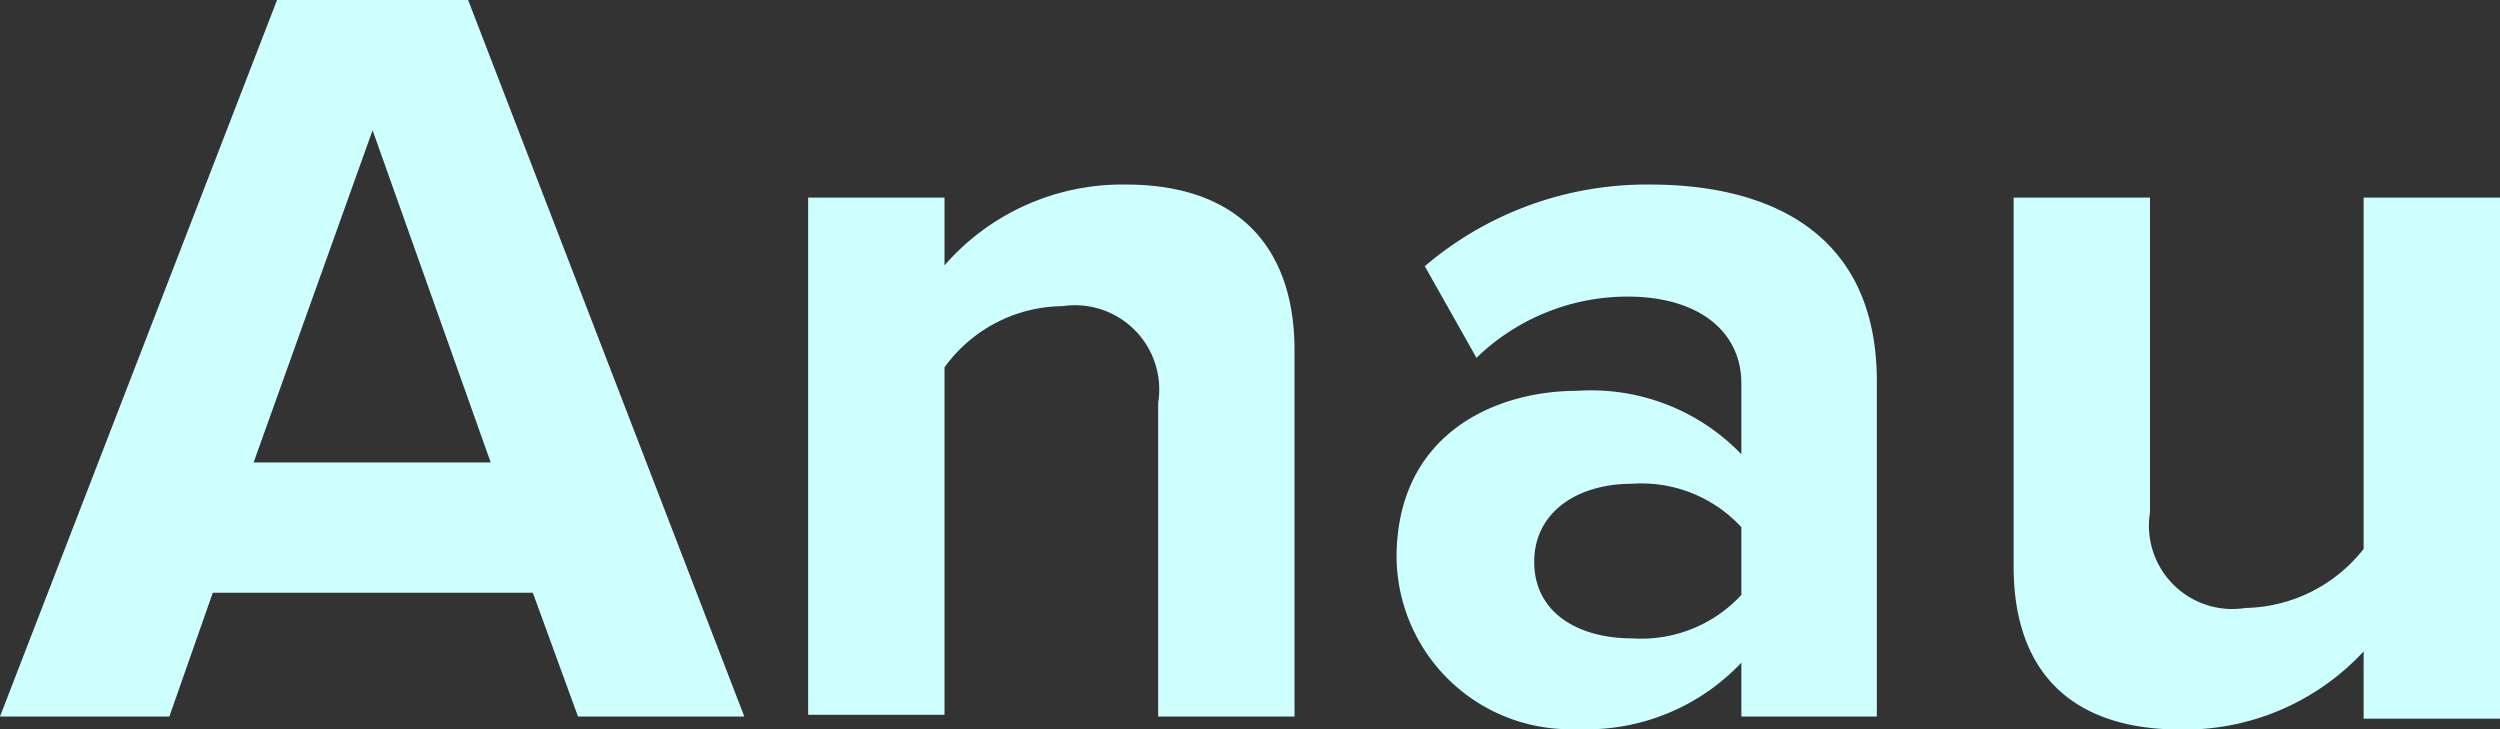 <svg xmlns="http://www.w3.org/2000/svg" viewBox="0 0 57.57 16.79"><rect x="0" y="0" width="57.57" height="16.79" fill="#333333" stroke="none"/><defs><style>.cls-1{fill:#cdffff;}</style></defs><g id="Layer_2" data-name="Layer 2"><g id="Layer_1-2" data-name="Layer 1"><path class="cls-1" d="M12.27,13.65H4.9l-1,2.85H0L6.38,0h4.4l6.36,16.5H13.31Zm-6.43-3H11.3L8.58,3Z"/><path class="cls-1" d="M26.67,9.28a1.94,1.94,0,0,0-2.2-2.23,3.39,3.39,0,0,0-2.72,1.41v8H18.61V4.55h3.14V6.11a5.43,5.43,0,0,1,4.18-1.86c2.62,0,3.88,1.49,3.88,3.81V16.5H26.67Z"/><path class="cls-1" d="M40.1,15.26a4.9,4.9,0,0,1-3.78,1.53,4,4,0,0,1-4.16-3.95C32.16,10,34.42,9,36.32,9a4.8,4.8,0,0,1,3.78,1.46V8.83c0-1.21-1-2-2.62-2A5,5,0,0,0,34,8.24L32.81,6.13A7.87,7.87,0,0,1,38,4.25c2.72,0,5.22,1.09,5.22,4.53V16.5H40.1Zm0-3.12a3.13,3.13,0,0,0-2.52-1c-1.24,0-2.25.64-2.25,1.8s1,1.76,2.25,1.76a3.14,3.14,0,0,0,2.52-1Z"/><path class="cls-1" d="M54.43,15a5.62,5.62,0,0,1-4.21,1.8c-2.62,0-3.85-1.43-3.85-3.75V4.55h3.14V11.8a1.92,1.92,0,0,0,2.2,2.2,3.54,3.54,0,0,0,2.72-1.36V4.55h3.14v12H54.43Z"/></g></g></svg>
